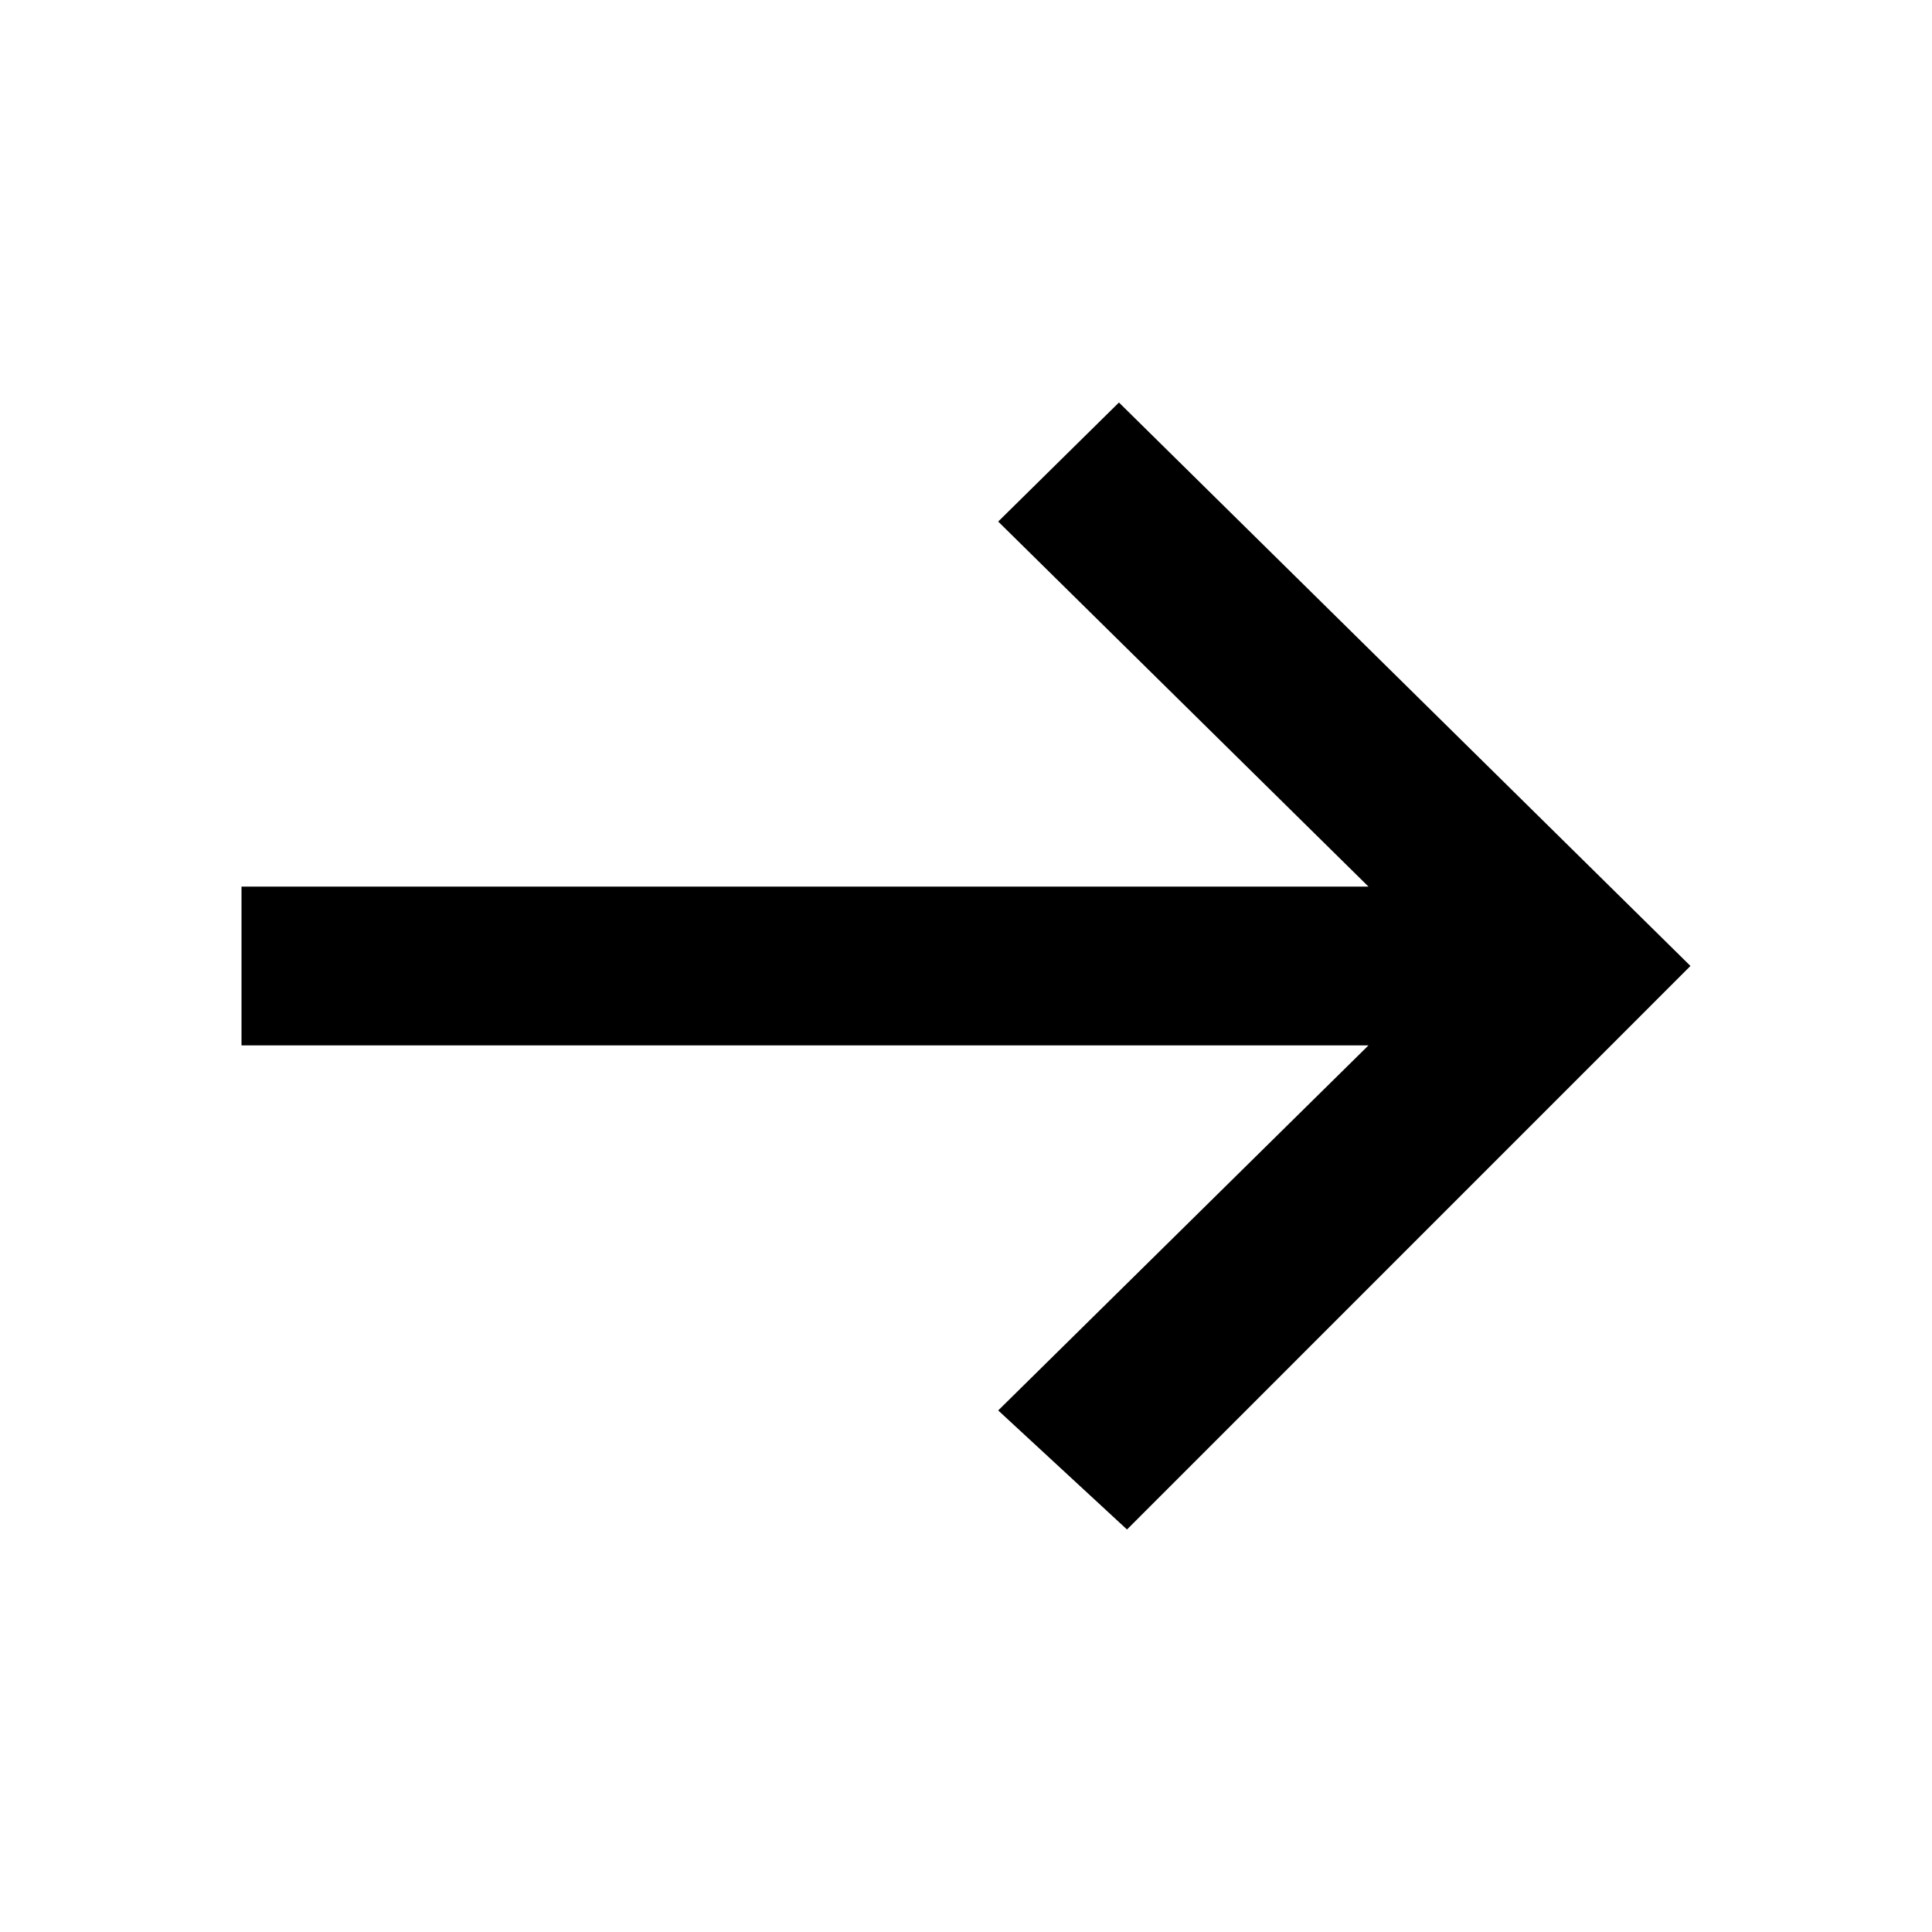 <!-- Generated by IcoMoon.io -->
<svg version="1.1" xmlns="http://www.w3.org/2000/svg" width="24" height="24" viewBox="0 0 24 24">
<title>arrow-right</title>
<path d="M21 12l-7.1-7-1.5 1.479 4.6 4.535h-14v1.972h14l-4.6 4.535 1.6 1.479 6.999-7z"></path>
</svg>
